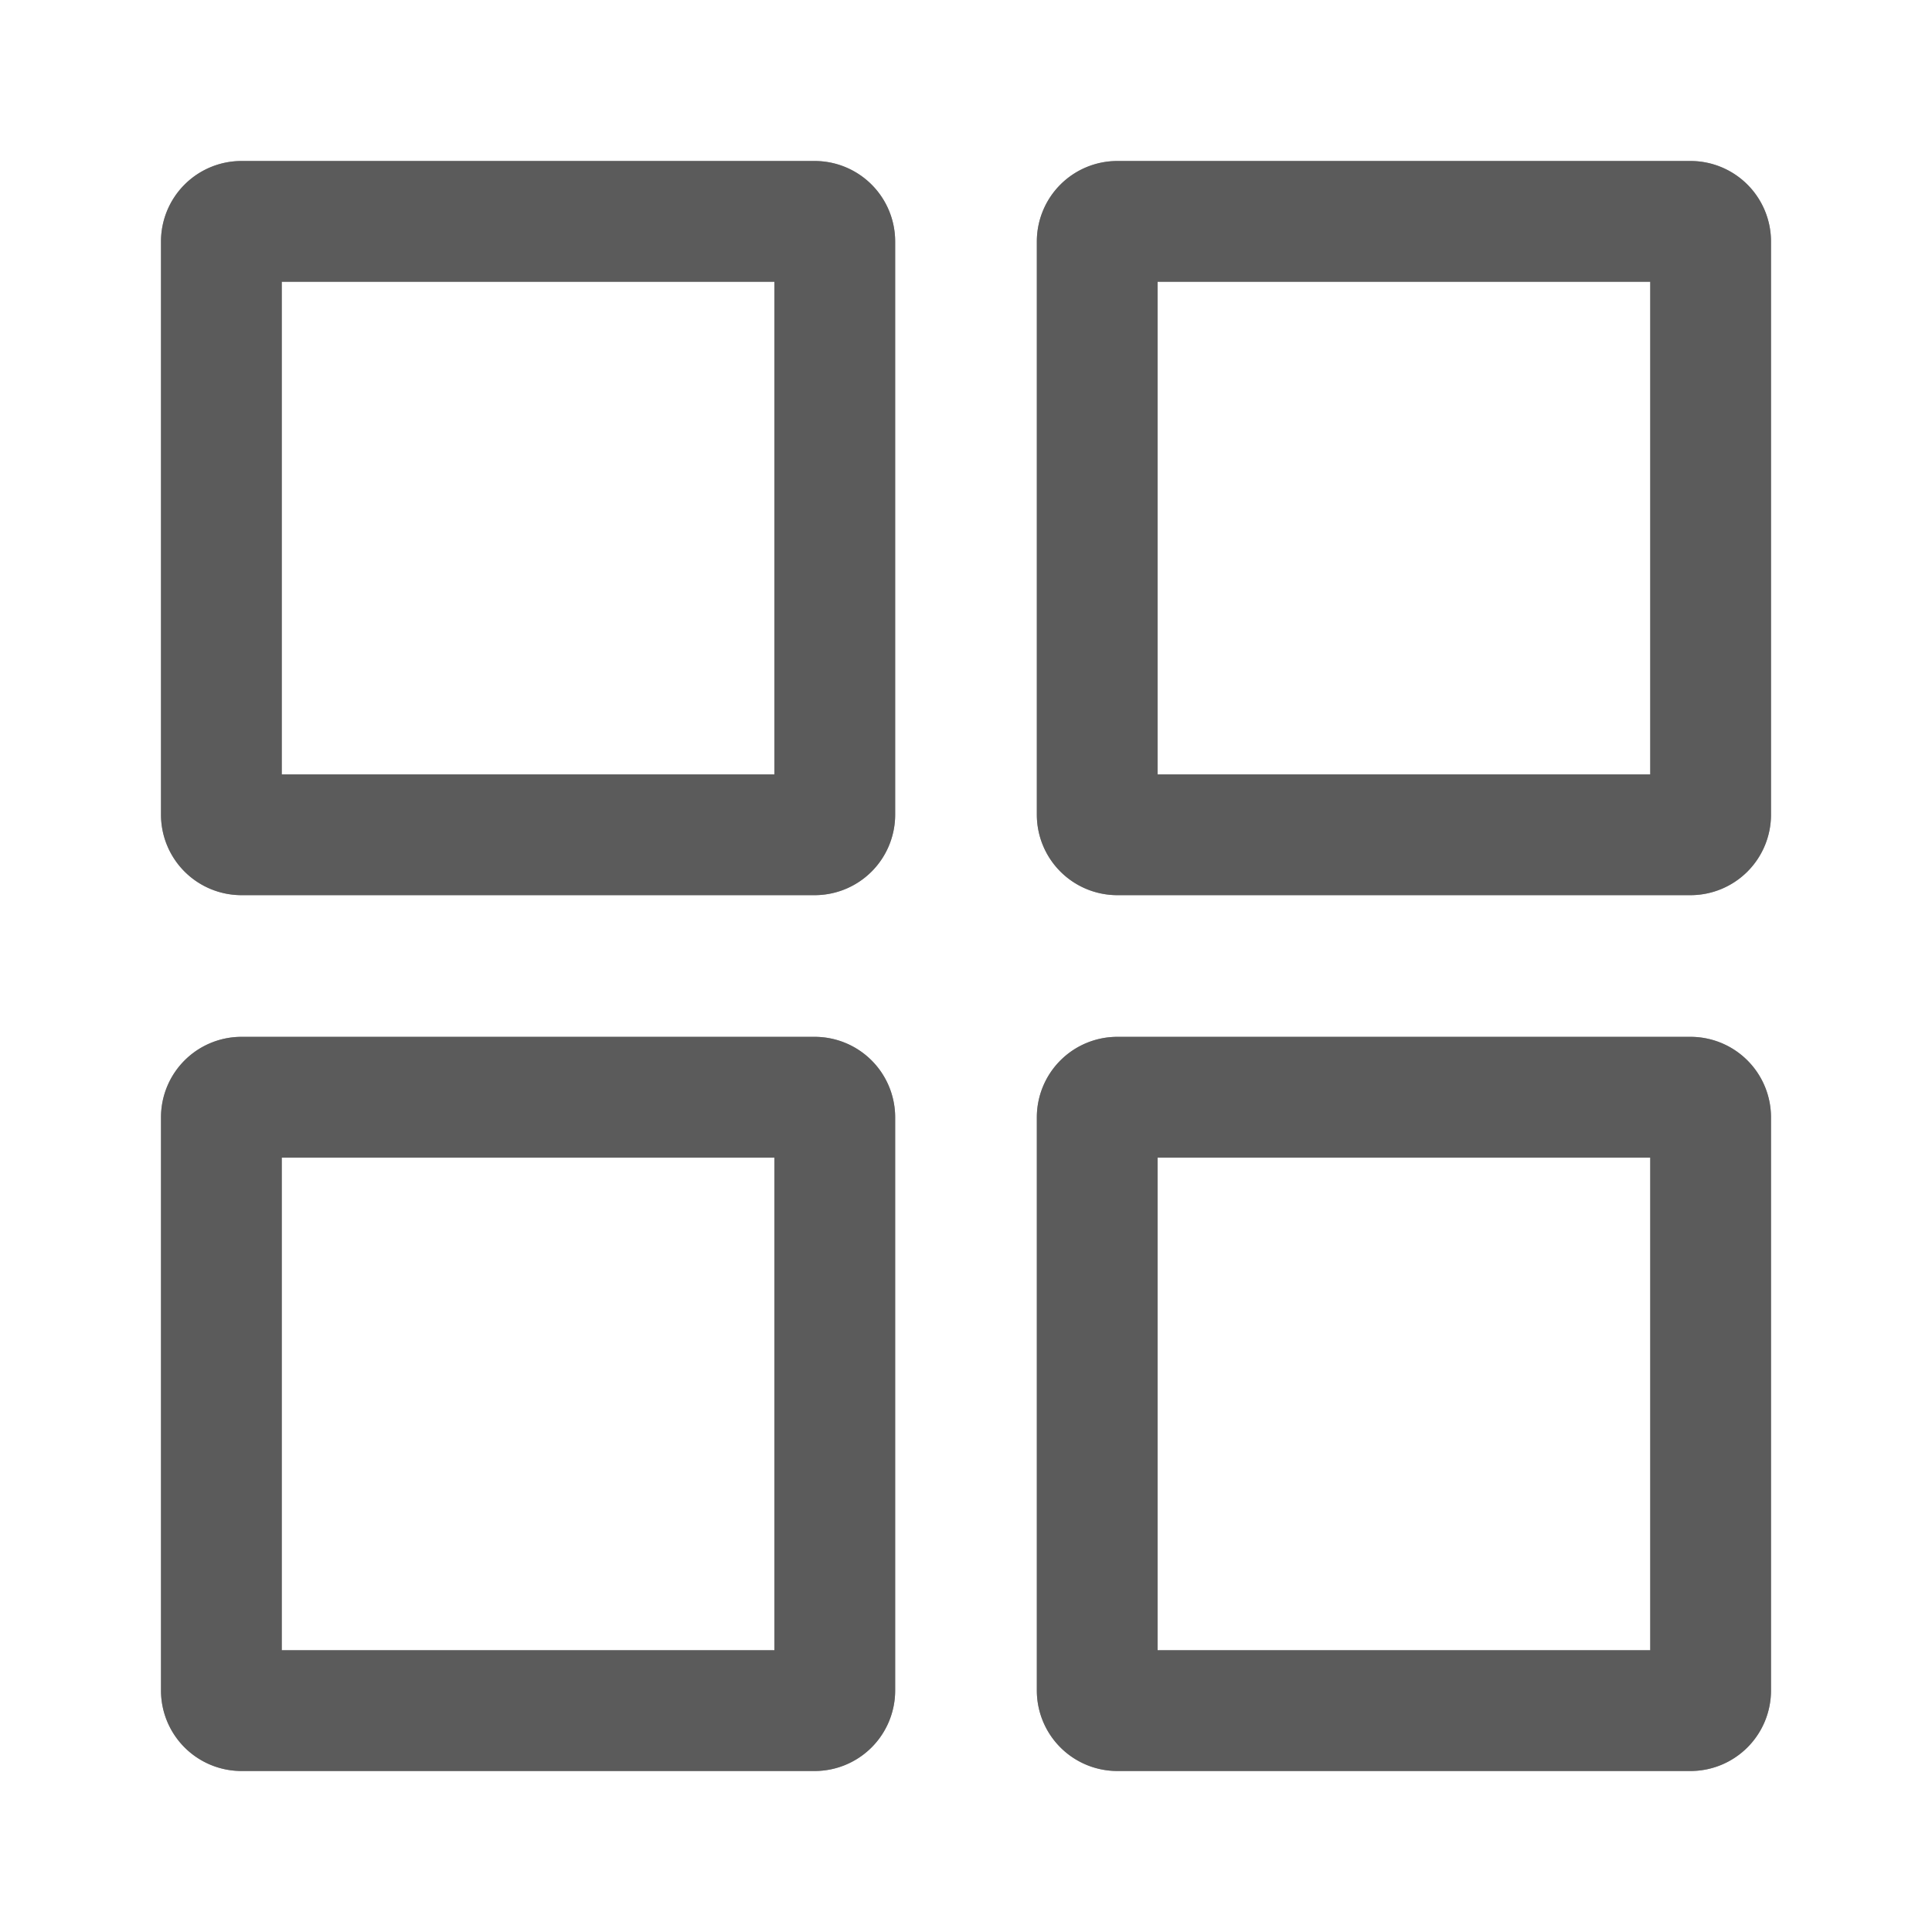 <svg xmlns="http://www.w3.org/2000/svg" viewBox="0 0 48 48"><defs><style>.cls-1{fill:none;}.cls-2{fill:#999;}.cls-3{fill:#5b5b5b;}</style></defs><title>Navigation_Display_DisplayProductX4_Outline_48px</title><g id="Square"><rect class="cls-1" width="48" height="48"/></g><g id="Icon"><path class="cls-2" d="M19.24,7V19.24H7V7H19.24m1-3H6A2,2,0,0,0,4,6V20.24a2,2,0,0,0,2,2H20.24a2,2,0,0,0,2-2V6a2,2,0,0,0-2-2Z"/><path class="cls-2" d="M41,7V19.24H28.76V7H41m1-3H27.76a2,2,0,0,0-2,2V20.24a2,2,0,0,0,2,2H42a2,2,0,0,0,2-2V6a2,2,0,0,0-2-2Z"/><path class="cls-2" d="M19.24,28.76V41H7V28.76H19.24m1-3H6a2,2,0,0,0-2,2V42a2,2,0,0,0,2,2H20.24a2,2,0,0,0,2-2V27.76a2,2,0,0,0-2-2Z"/><path class="cls-2" d="M41,28.76V41H28.76V28.76H41m1-3H27.76a2,2,0,0,0-2,2V42a2,2,0,0,0,2,2H42a2,2,0,0,0,2-2V27.76a2,2,0,0,0-2-2Z"/><path class="cls-3" d="M20.24,4H6A2,2,0,0,0,4,6V20.24a2,2,0,0,0,2,2H20.24a2,2,0,0,0,2-2V6A2,2,0,0,0,20.24,4Zm-1,15.24H7V7H19.24Z"/><path class="cls-3" d="M42,4H27.76a2,2,0,0,0-2,2V20.24a2,2,0,0,0,2,2H42a2,2,0,0,0,2-2V6A2,2,0,0,0,42,4ZM41,19.24H28.76V7H41Z"/><path class="cls-3" d="M20.24,25.76H6a2,2,0,0,0-2,2V42a2,2,0,0,0,2,2H20.24a2,2,0,0,0,2-2V27.76A2,2,0,0,0,20.24,25.76ZM19.24,41H7V28.76H19.24Z"/><path class="cls-3" d="M42,25.76H27.76a2,2,0,0,0-2,2V42a2,2,0,0,0,2,2H42a2,2,0,0,0,2-2V27.76A2,2,0,0,0,42,25.76ZM41,41H28.76V28.76H41Z"/></g></svg>